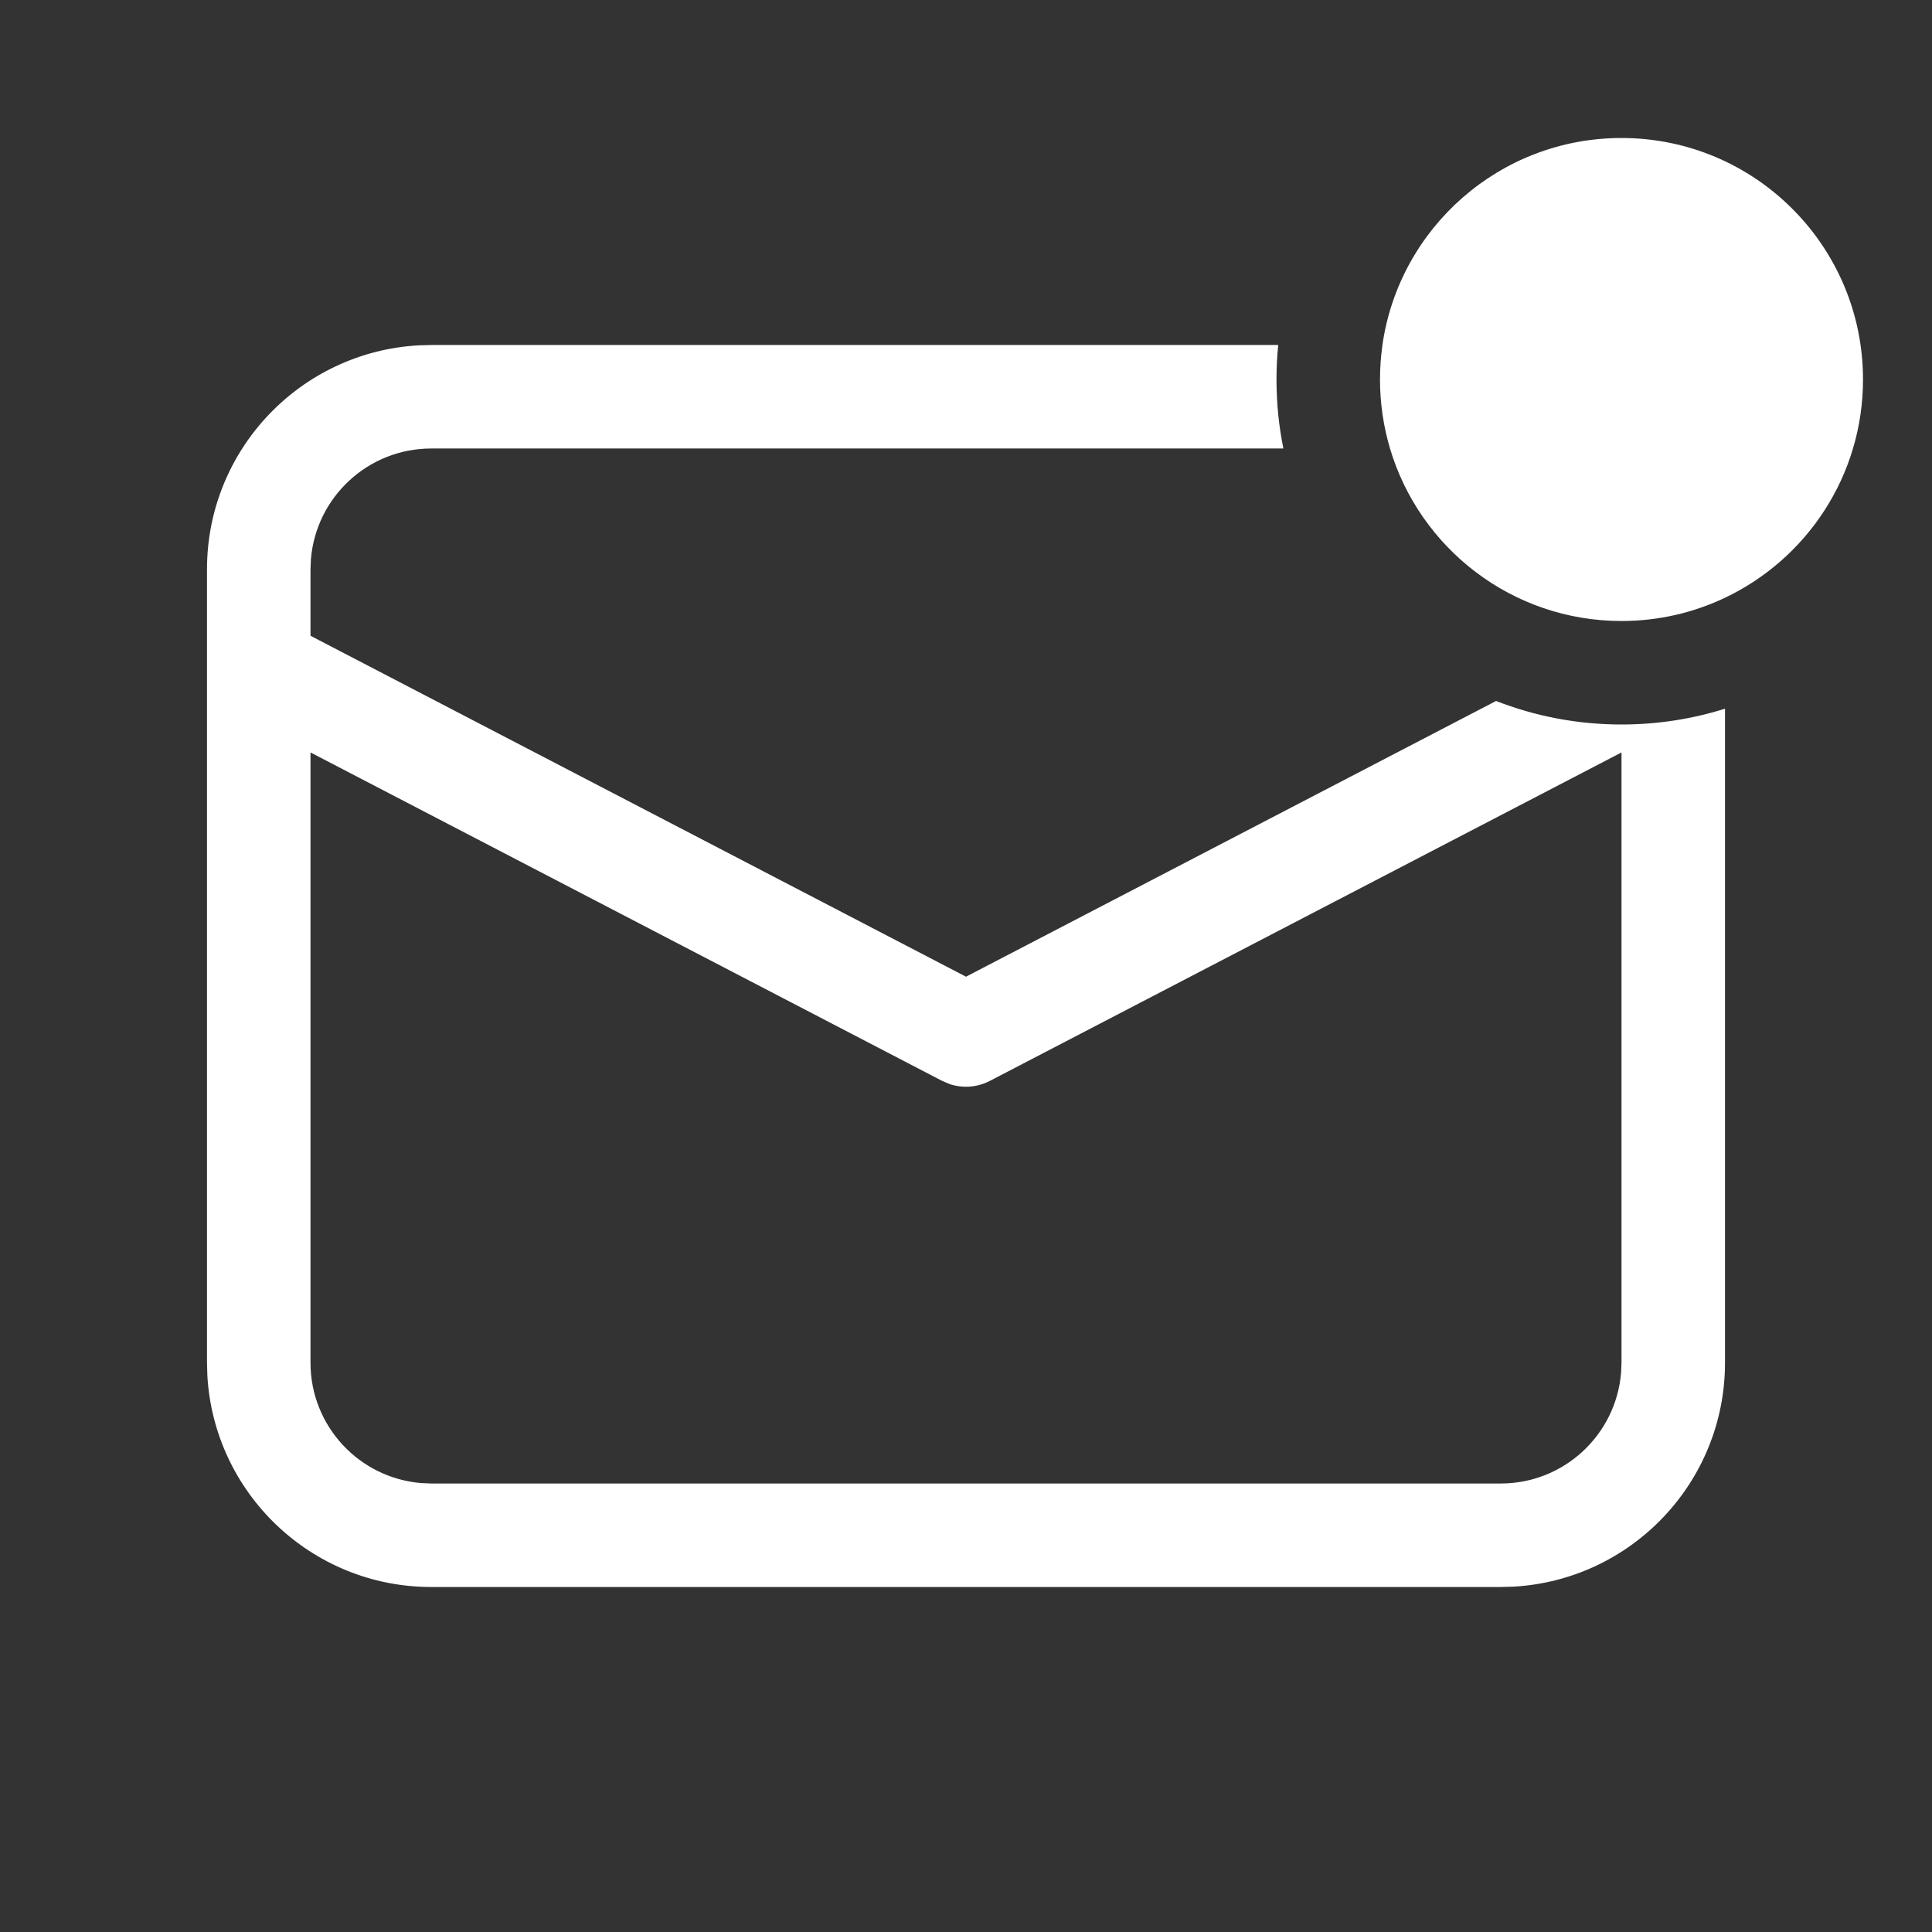 <svg width="28" height="28" viewBox="0 0 28 28" fill="none" xmlns="http://www.w3.org/2000/svg">
<rect x="0" y="0" width="28" height="28" fill="#333333" stroke="none"/>
<path d="M25 8.663C26.183 8.101 27 6.896 27 5.5C27 3.567 25.433 2 23.5 2C21.737 2 20.278 3.304 20.035 5C20.035 5.004 20.034 5.007 20.034 5.011C20.012 5.17 20 5.334 20 5.5C20 5.847 20.051 6.183 20.145 6.5C20.575 7.946 21.915 9 23.5 9C24.037 9 24.545 8.879 25 8.663ZM6.25 5H18.525C18.508 5.164 18.5 5.331 18.5 5.5C18.5 5.842 18.534 6.177 18.6 6.5H6.25C5.332 6.5 4.579 7.207 4.506 8.106L4.5 8.25V9.214L14 14.155L21.682 10.159C22.246 10.379 22.859 10.5 23.5 10.5C24.023 10.5 24.526 10.42 25 10.271V19.75C25 21.483 23.643 22.899 21.934 22.995L21.75 23H6.25C4.517 23 3.101 21.643 3.005 19.934L3 19.75V8.25C3 6.517 4.356 5.101 6.066 5.005L6.25 5ZM23.5 10.905L14.346 15.665C14.165 15.759 13.956 15.775 13.765 15.712L13.654 15.665L4.5 10.905V19.75C4.5 20.668 5.207 21.421 6.106 21.494L6.25 21.5H21.75C22.668 21.5 23.421 20.793 23.494 19.893L23.5 19.75V10.905Z" fill="#ffffff"/>
</svg>
